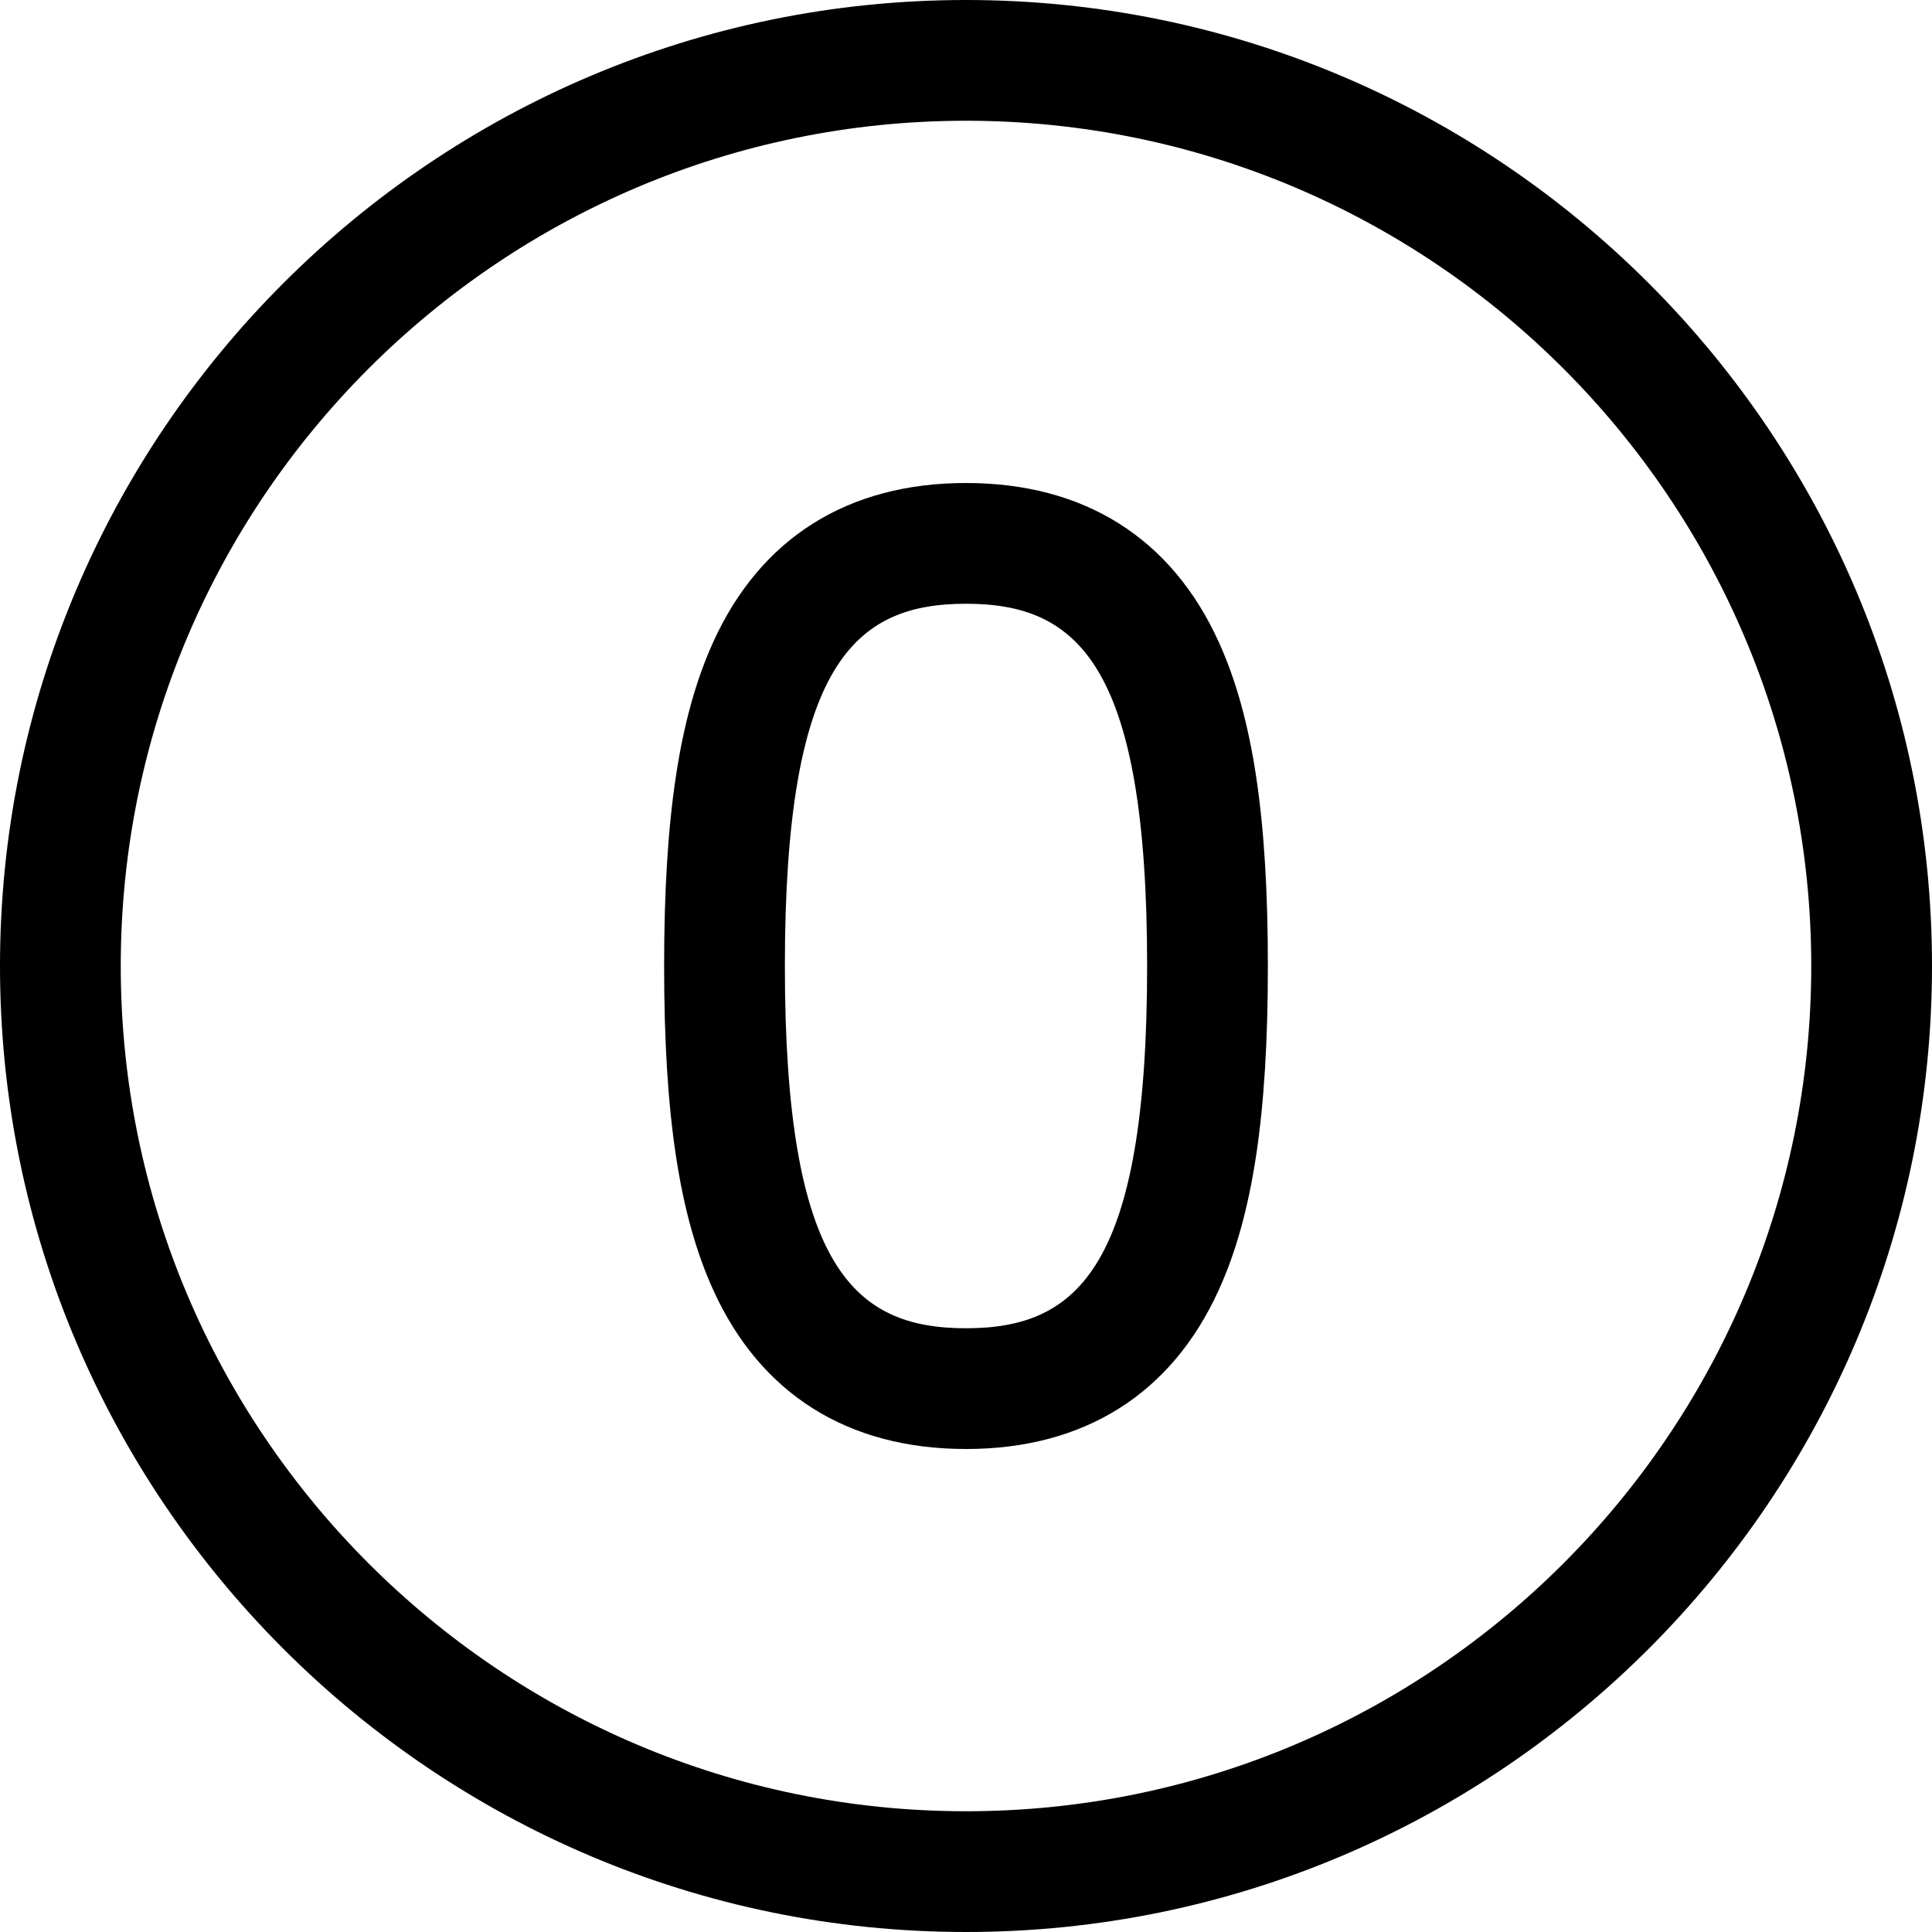 <?xml version="1.0" encoding="UTF-8"?>
<!DOCTYPE svg PUBLIC "-//W3C//DTD SVG 1.1//EN" "http://www.w3.org/Graphics/SVG/1.1/DTD/svg11.dtd">
<svg version="1.1" id="Layer_1" xmlns="http://www.w3.org/2000/svg" xmlns:xlink="http://www.w3.org/1999/xlink" x="0px" y="0px" width="32px" height="32px" viewBox="0 0 32 32" enable-background="new 0 0 32 32" xml:space="preserve">
  <g id="icon">
    <path d="M16,32C7.178,32,0,24.822,0,16C0,7.178,7.178,0,16,0c8.822,0,16,7.178,16,16C32,24.822,24.822,32,16,32zM16,2C8.28,2,2,8.28,2,16s6.28,14,14,14s14,-6.28,14,-14S23.72,2,16,2zM16,24c-1.958,0,-3.406,-0.912,-4.188,-2.637C11.25,20.124,11,18.47,11,16s0.25,-4.124,0.812,-5.363C12.594,8.912,14.042,8,16,8c1.958,0,3.406,0.912,4.188,2.637C20.75,11.876,21,13.53,21,16s-0.25,4.124,-0.812,5.363C19.406,23.088,17.958,24,16,24zM16,10c-1.852,0,-3,1.004,-3,6s1.148,6,3,6s3,-1.004,3,-6S17.852,10,16,10z" fill="#000000"/>
  </g>
</svg>
